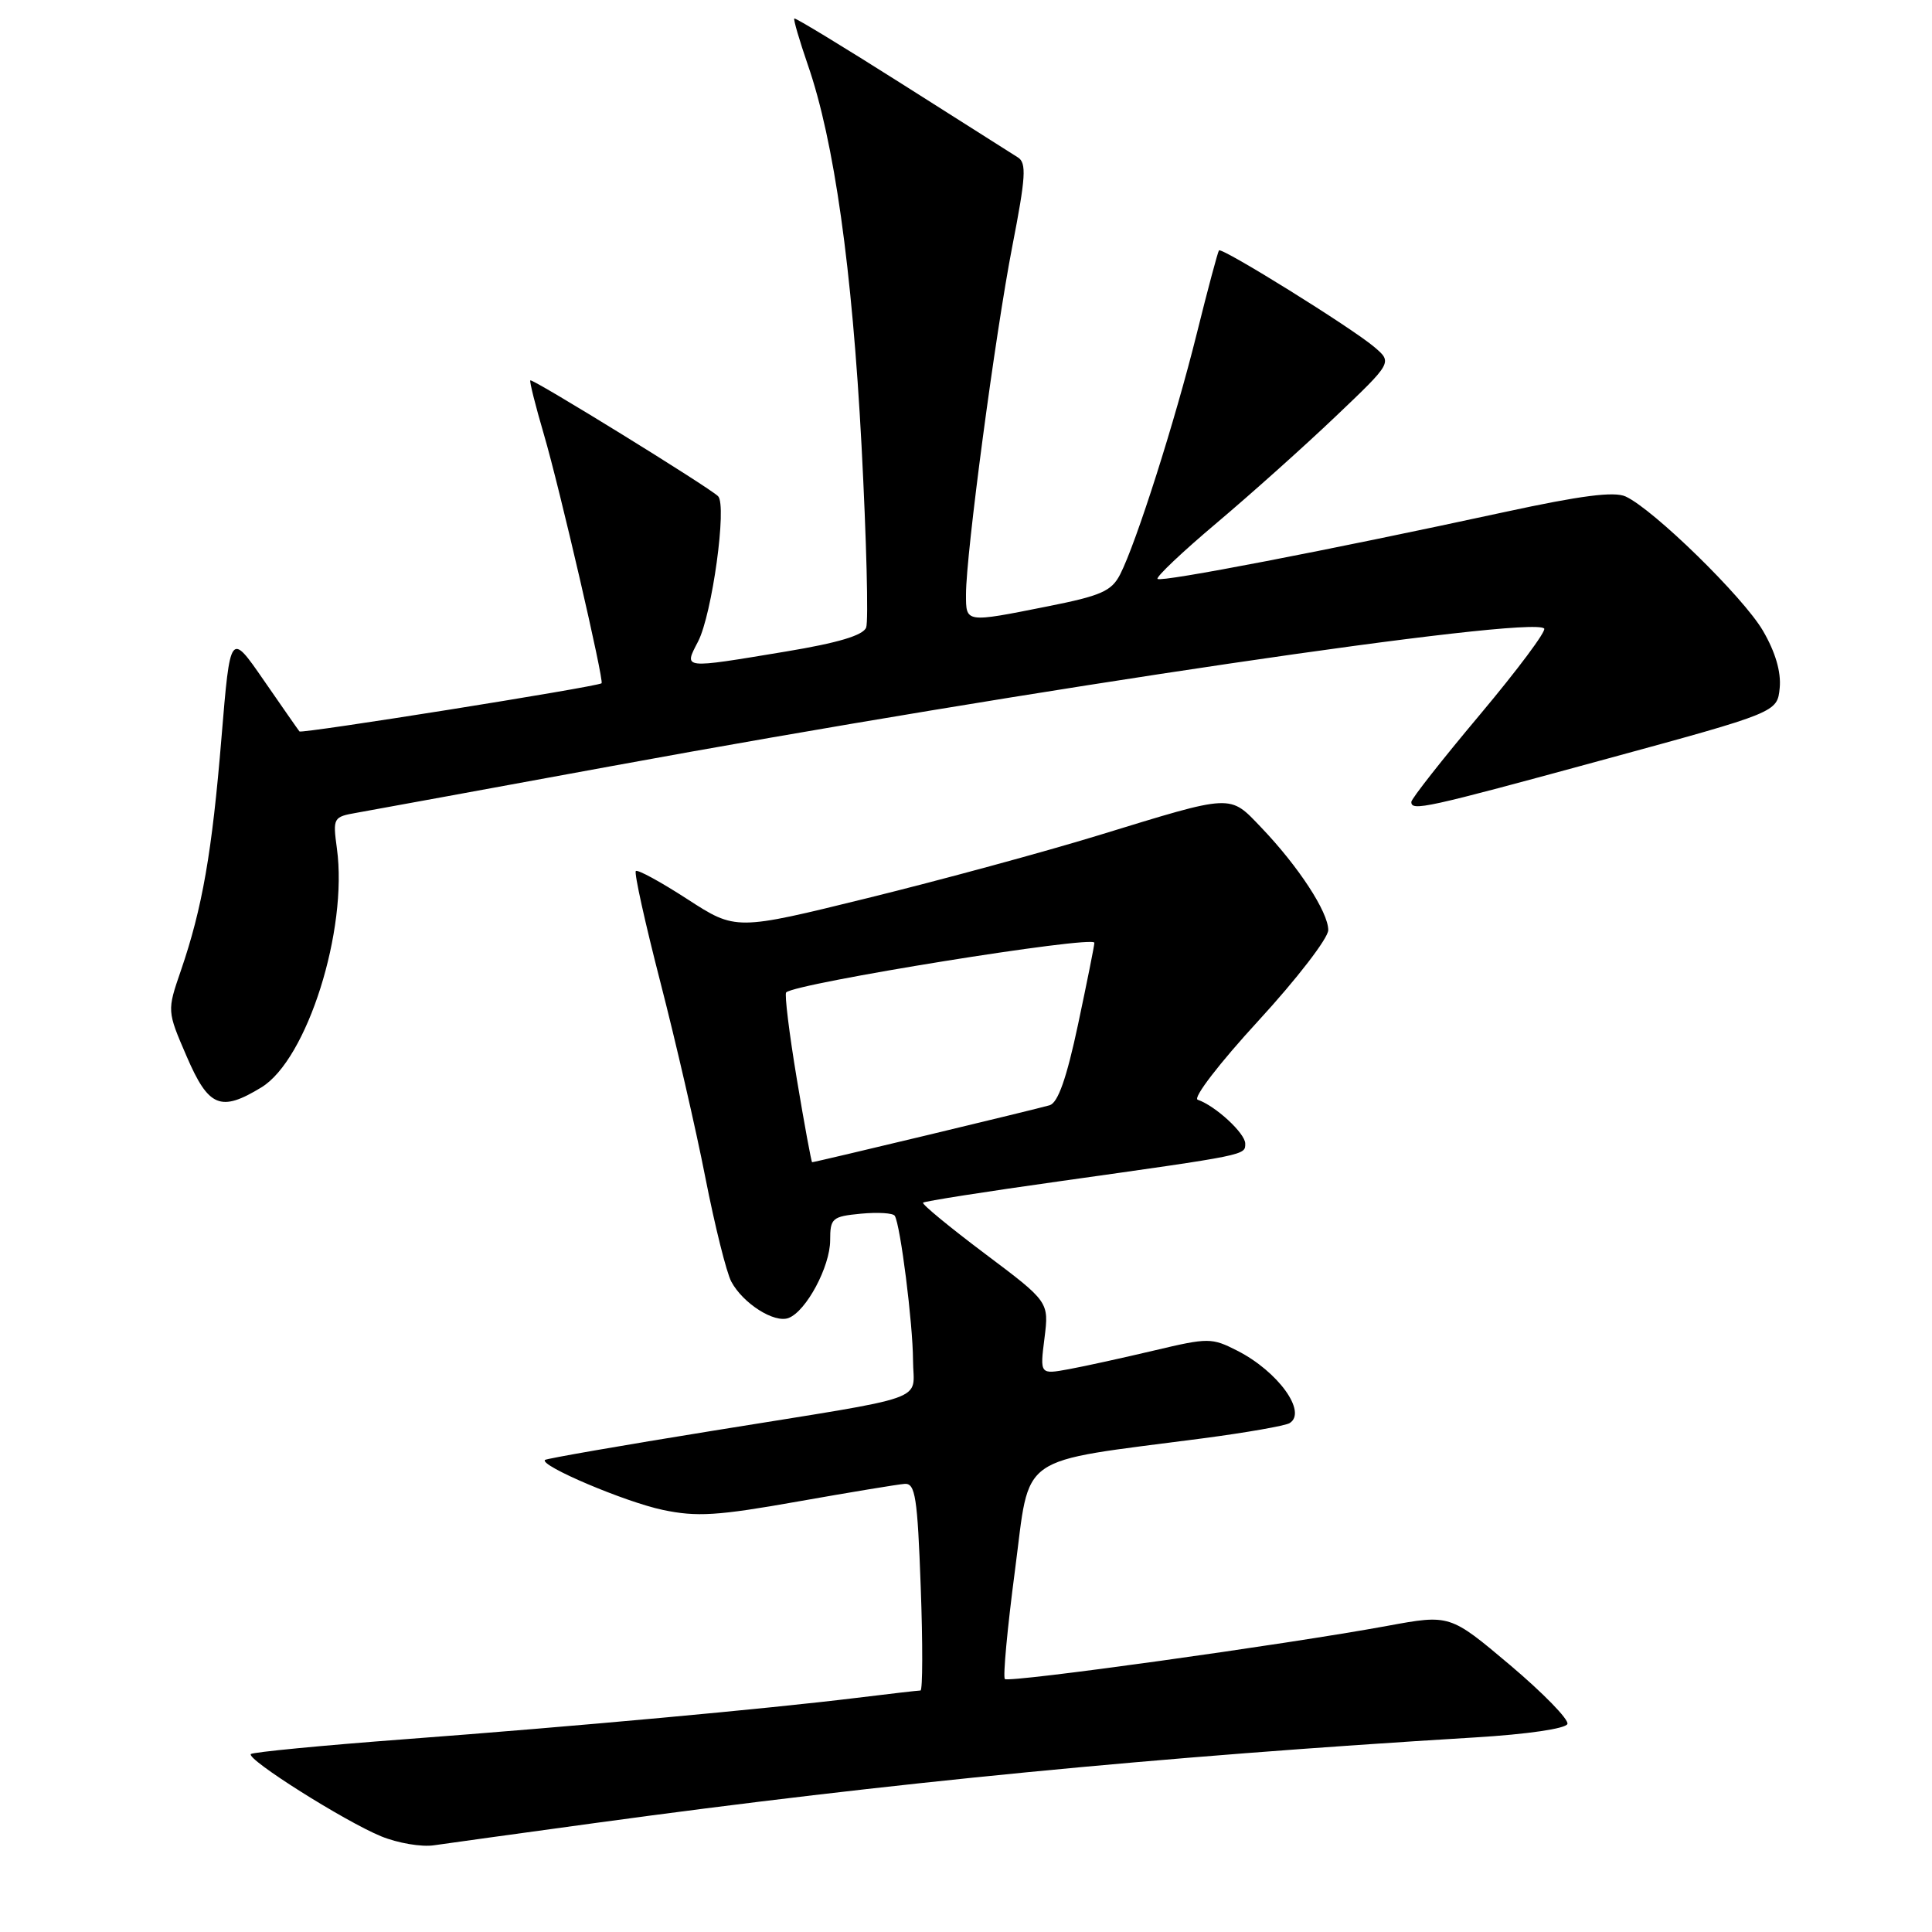 <?xml version="1.0" encoding="UTF-8" standalone="no"?>
<!DOCTYPE svg PUBLIC "-//W3C//DTD SVG 1.1//EN" "http://www.w3.org/Graphics/SVG/1.1/DTD/svg11.dtd" >
<svg xmlns="http://www.w3.org/2000/svg" xmlns:xlink="http://www.w3.org/1999/xlink" version="1.1" viewBox="0 0 256 256">
 <g >
 <path fill="currentColor"
d=" M 79.00 241.54 C 118.05 236.20 153.35 232.77 195.42 230.22 C 202.39 229.80 207.49 229.05 207.69 228.43 C 207.89 227.84 204.47 224.33 200.09 220.63 C 192.12 213.91 192.12 213.91 183.81 215.44 C 170.39 217.91 133.68 223.01 133.15 222.48 C 132.88 222.21 133.48 215.73 134.49 208.07 C 136.56 192.35 134.41 193.86 159.36 190.59 C 165.13 189.83 170.32 188.92 170.88 188.57 C 173.24 187.12 169.35 181.73 163.96 178.98 C 160.56 177.25 160.13 177.24 152.96 178.94 C 148.86 179.91 143.77 181.03 141.65 181.42 C 137.79 182.13 137.79 182.13 138.40 177.31 C 139.00 172.50 139.00 172.50 130.48 166.10 C 125.80 162.58 122.12 159.55 122.31 159.36 C 122.49 159.17 130.71 157.88 140.57 156.50 C 165.35 153.01 165.00 153.08 165.00 151.53 C 165.00 150.17 161.06 146.53 158.70 145.72 C 158.03 145.49 161.60 140.85 166.75 135.25 C 171.84 129.71 176.00 124.31 176.00 123.24 C 176.00 120.85 172.06 114.82 167.15 109.68 C 162.85 105.19 163.57 105.16 145.50 110.70 C 138.35 112.89 124.62 116.62 115.00 118.99 C 97.50 123.30 97.50 123.30 91.09 119.15 C 87.56 116.86 84.48 115.18 84.25 115.42 C 84.01 115.66 85.48 122.29 87.51 130.17 C 89.54 138.05 92.23 149.71 93.47 156.07 C 94.72 162.43 96.26 168.62 96.90 169.82 C 98.45 172.72 102.61 175.36 104.49 174.64 C 106.83 173.75 109.99 167.83 110.00 164.36 C 110.00 161.41 110.26 161.19 114.07 160.82 C 116.32 160.61 118.34 160.73 118.56 161.10 C 119.31 162.30 120.96 175.39 120.98 180.23 C 121.00 185.85 123.92 184.82 94.53 189.57 C 82.44 191.52 72.40 193.27 72.21 193.45 C 71.47 194.20 82.83 199.02 87.82 200.07 C 92.32 201.02 95.07 200.85 105.70 198.96 C 112.61 197.74 118.99 196.68 119.88 196.62 C 121.28 196.52 121.57 198.39 122.00 210.25 C 122.28 217.82 122.26 224.00 121.97 224.00 C 121.68 224.00 117.86 224.44 113.47 224.98 C 101.65 226.43 76.11 228.77 53.61 230.46 C 42.66 231.28 33.50 232.17 33.24 232.42 C 32.59 233.08 45.64 241.32 50.50 243.32 C 52.70 244.22 55.85 244.76 57.50 244.51 C 59.15 244.27 68.83 242.93 79.00 241.54 Z  M 34.64 144.08 C 40.69 140.39 46.12 123.21 44.64 112.42 C 44.09 108.35 44.15 108.24 47.29 107.69 C 49.05 107.38 64.22 104.60 81.00 101.52 C 136.39 91.34 202.86 81.53 204.61 83.28 C 204.93 83.60 201.10 88.73 196.11 94.68 C 191.11 100.63 187.02 105.84 187.01 106.25 C 186.99 107.52 188.78 107.13 212.50 100.66 C 235.50 94.39 235.50 94.39 235.82 91.15 C 236.02 89.03 235.25 86.40 233.59 83.56 C 230.97 79.09 219.12 67.51 215.41 65.79 C 213.90 65.09 209.48 65.66 199.41 67.84 C 176.01 72.91 153.84 77.18 153.38 76.71 C 153.14 76.47 156.66 73.13 161.22 69.29 C 165.77 65.45 172.88 59.09 177.00 55.16 C 184.50 48.02 184.50 48.02 182.10 45.98 C 179.13 43.45 161.91 32.74 161.52 33.18 C 161.37 33.36 160.04 38.31 158.58 44.20 C 155.70 55.79 150.56 71.93 148.43 76.10 C 147.29 78.33 145.91 78.94 138.80 80.35 C 127.86 82.53 128.00 82.55 128.00 78.75 C 128.00 73.37 131.88 44.25 134.14 32.61 C 135.92 23.47 136.04 21.59 134.88 20.86 C 134.12 20.38 127.20 15.99 119.50 11.11 C 111.80 6.23 105.39 2.33 105.25 2.45 C 105.11 2.57 105.92 5.33 107.04 8.59 C 110.53 18.64 112.91 35.54 114.16 59.07 C 114.81 71.49 115.09 82.32 114.77 83.15 C 114.38 84.19 111.02 85.19 104.14 86.33 C 90.28 88.63 90.60 88.67 92.50 85.00 C 94.36 81.40 96.35 66.95 95.15 65.75 C 93.97 64.57 70.55 50.12 70.27 50.40 C 70.14 50.53 70.95 53.75 72.07 57.57 C 74.13 64.57 80.09 90.32 79.71 90.54 C 78.85 91.05 39.93 97.25 39.68 96.92 C 39.49 96.69 37.36 93.62 34.93 90.11 C 30.51 83.71 30.51 83.71 29.35 97.71 C 28.10 112.93 26.81 120.33 23.97 128.60 C 22.13 133.95 22.13 133.95 24.73 139.97 C 27.64 146.72 29.23 147.38 34.64 144.08 Z  M 105.58 142.96 C 104.57 136.89 103.94 131.73 104.17 131.50 C 105.39 130.28 144.99 123.90 145.01 124.92 C 145.02 125.24 144.04 130.11 142.85 135.73 C 141.33 142.88 140.19 146.11 139.09 146.45 C 137.58 146.91 108.01 154.00 107.61 154.00 C 107.51 154.00 106.59 149.03 105.58 142.96 Z "/>
</g>
</svg>